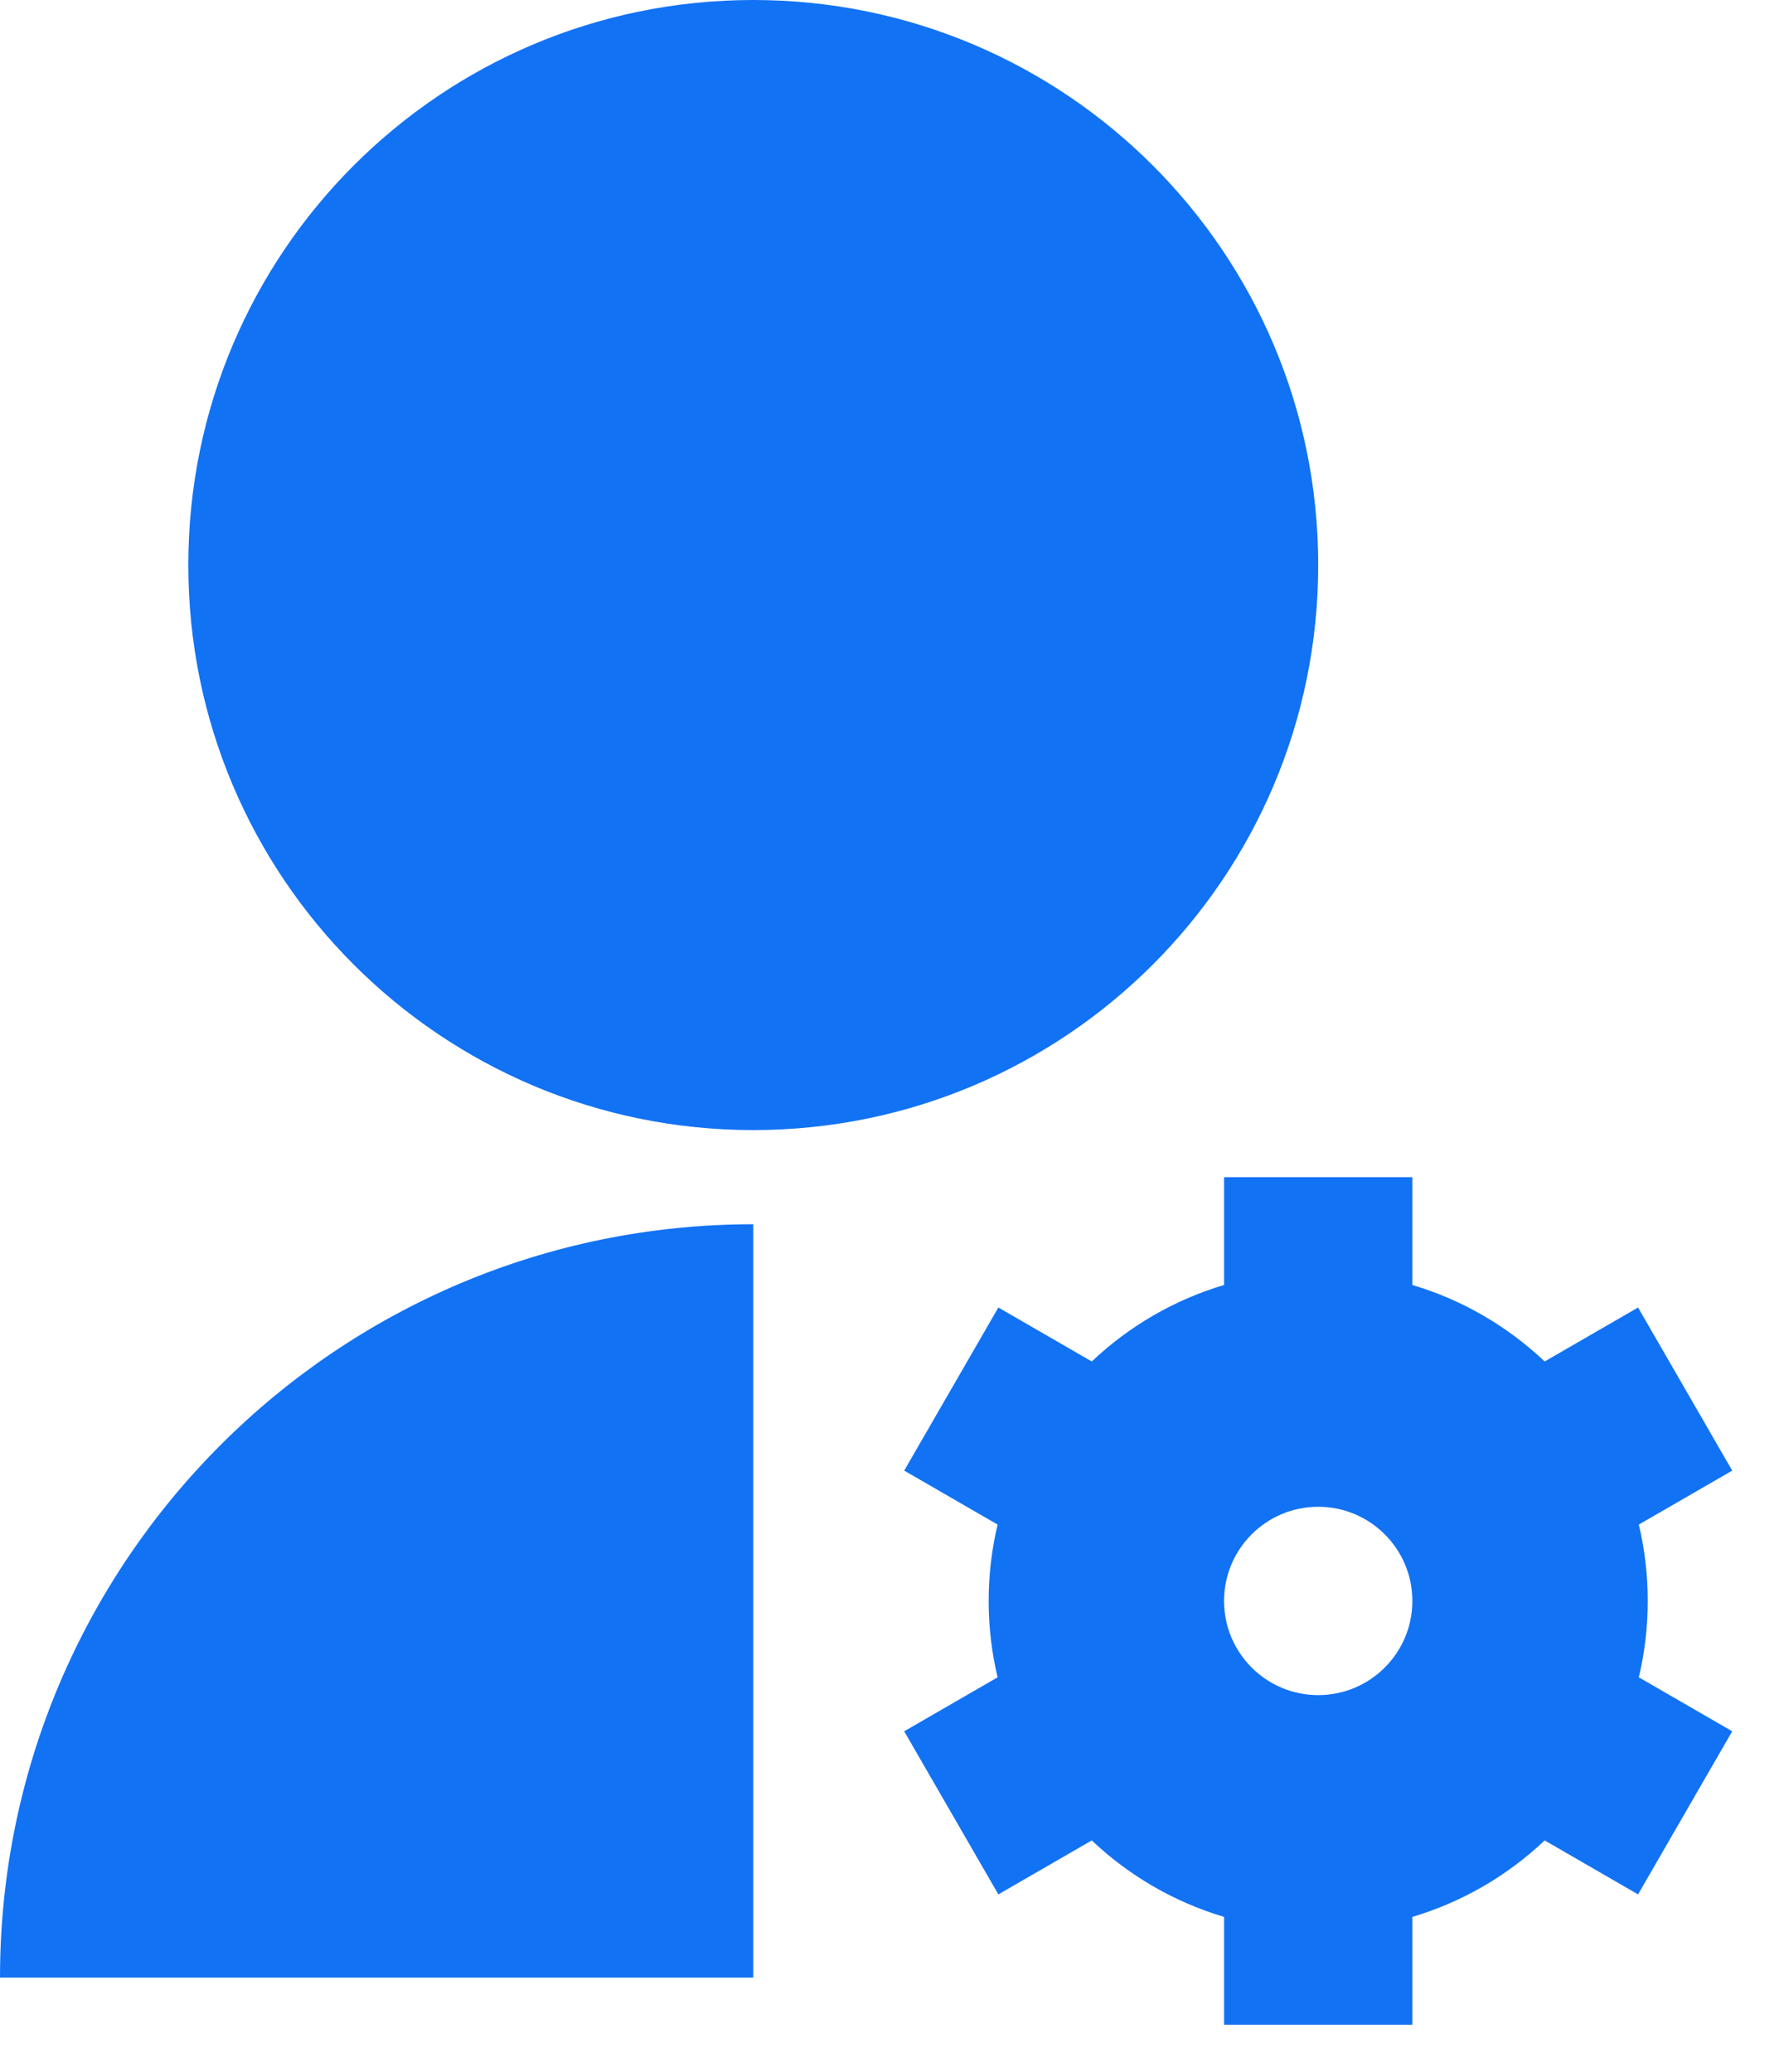 <?xml version="1.0" encoding="UTF-8"?>
<svg width="19px" height="22px" viewBox="0 0 19 22" version="1.1" xmlns="http://www.w3.org/2000/svg" xmlns:xlink="http://www.w3.org/1999/xlink">
    <title>Shape</title>
    <g id="Main" stroke="none" stroke-width="1" fill="none" fill-rule="evenodd">
        <g id="Styleguide" transform="translate(-1037, -5365)" fill="#1272F4">
            <g id="Group-2-Copy" transform="translate(1001, 5098)">
                <g id="Group-5" transform="translate(32, 258)" fill-rule="nonzero">
                    <g id="Dashboard" transform="translate(0, 8)">
                        <path d="M12,14 L12,22 L4,22 C4,17.582 7.582,14 12,14 Z M12,13 C8.685,13 6,10.315 6,7 C6,3.685 8.685,1 12,1 C15.315,1 18,3.685 18,7 C18,10.315 15.315,13 12,13 Z M14.595,18.811 C14.533,18.551 14.5,18.279 14.5,18 C14.5,17.721 14.533,17.449 14.595,17.189 L13.603,16.616 L14.603,14.884 L15.595,15.457 C15.988,15.085 16.468,14.803 17,14.645 L17,13.5 L19,13.5 L19,14.645 C19.532,14.803 20.012,15.085 20.405,15.457 L21.397,14.884 L22.397,16.616 L21.405,17.189 C21.467,17.449 21.5,17.721 21.5,18 C21.5,18.279 21.467,18.551 21.405,18.811 L22.397,19.384 L21.397,21.116 L20.405,20.543 C20.012,20.915 19.532,21.197 19,21.355 L19,22.5 L17,22.5 L17,21.355 C16.468,21.197 15.988,20.915 15.595,20.543 L14.603,21.116 L13.603,19.384 L14.595,18.811 Z M18,17 C17.448,17 17,17.448 17,18 C17,18.552 17.448,19 18,19 C18.552,19 19,18.552 19,18 C19,17.448 18.552,17 18,17 Z" id="Shape"></path>
                    </g>
                </g>
            </g>
        </g>
    </g>
</svg>